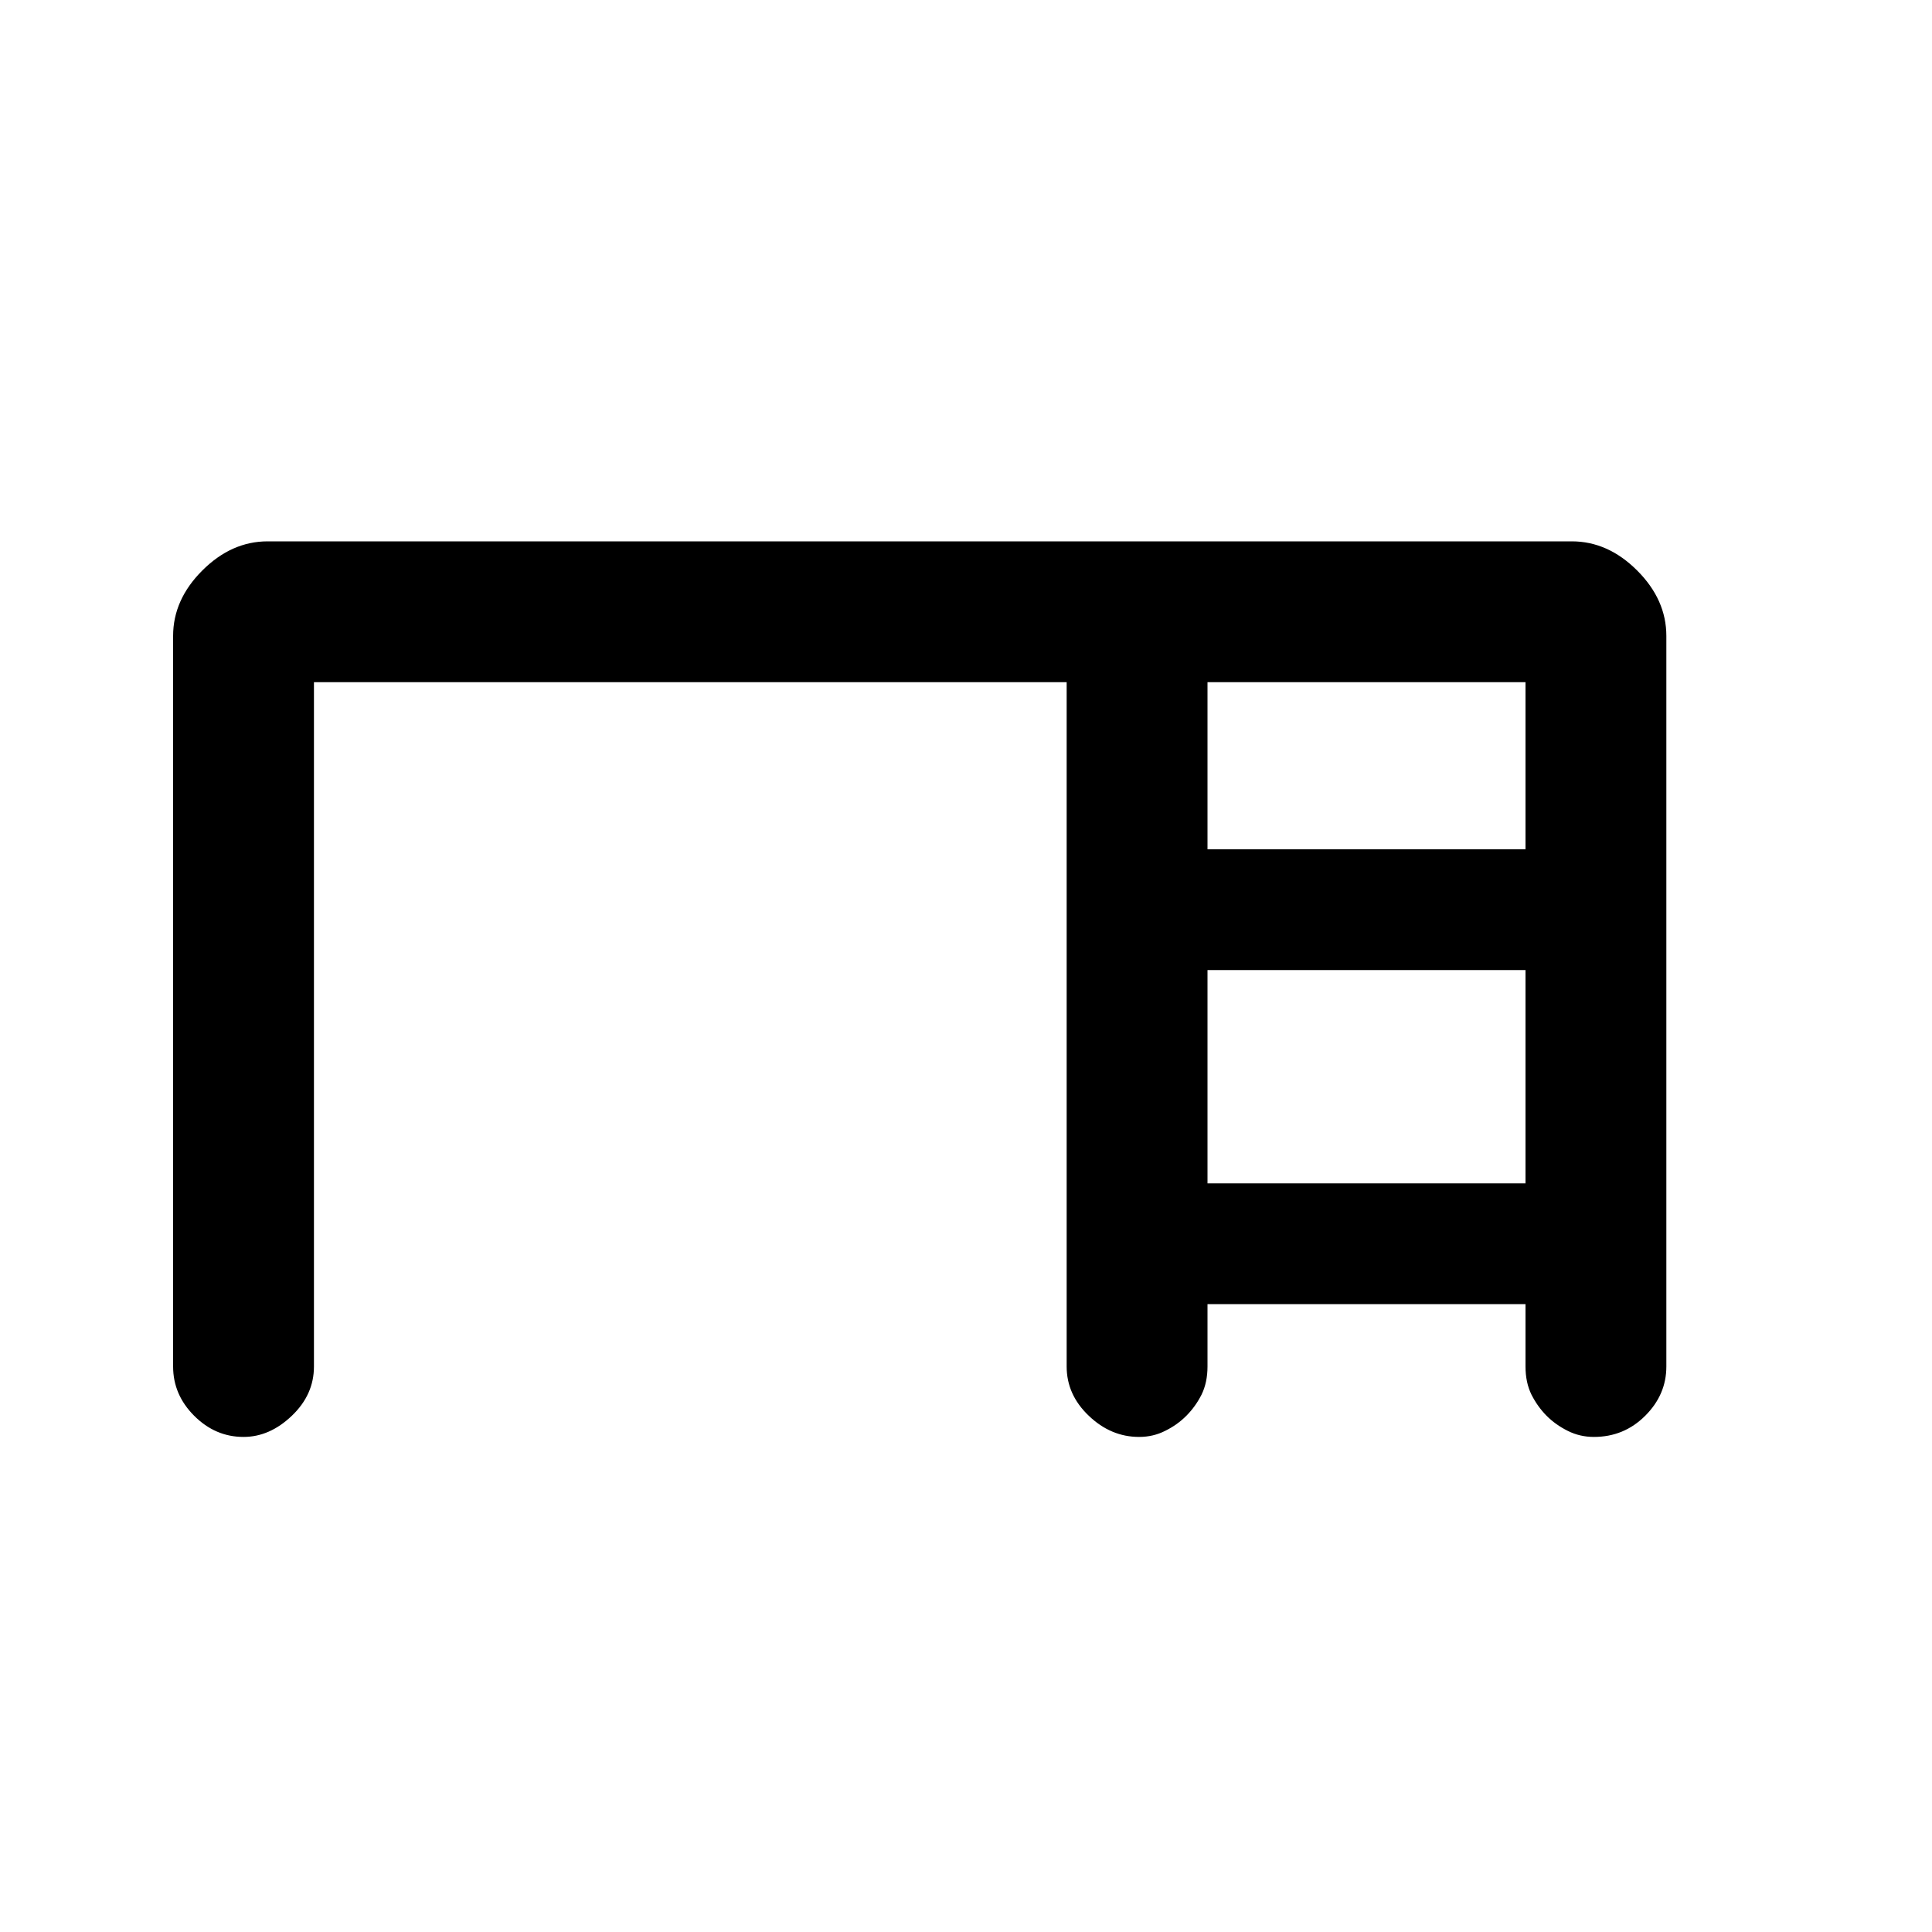 <svg xmlns="http://www.w3.org/2000/svg" height="20" width="20"><path d="M1.792 14.146V6.583Q1.792 6.208 2.094 5.906Q2.396 5.604 2.771 5.604H16.271Q16.646 5.604 16.948 5.906Q17.25 6.208 17.25 6.583V14.146Q17.25 14.438 17.031 14.656Q16.812 14.875 16.5 14.875Q16.354 14.875 16.229 14.812Q16.104 14.75 16.01 14.656Q15.917 14.562 15.854 14.438Q15.792 14.312 15.792 14.146V13.5H12.5V14.146Q12.5 14.312 12.438 14.438Q12.375 14.562 12.281 14.656Q12.188 14.75 12.062 14.812Q11.938 14.875 11.792 14.875Q11.5 14.875 11.271 14.656Q11.042 14.438 11.042 14.146V7.062H3.25V14.146Q3.25 14.438 3.021 14.656Q2.792 14.875 2.521 14.875Q2.229 14.875 2.01 14.656Q1.792 14.438 1.792 14.146ZM12.5 8.792H15.792V7.062H12.5ZM12.5 12.25H15.792V10.042H12.5Z"/></svg>